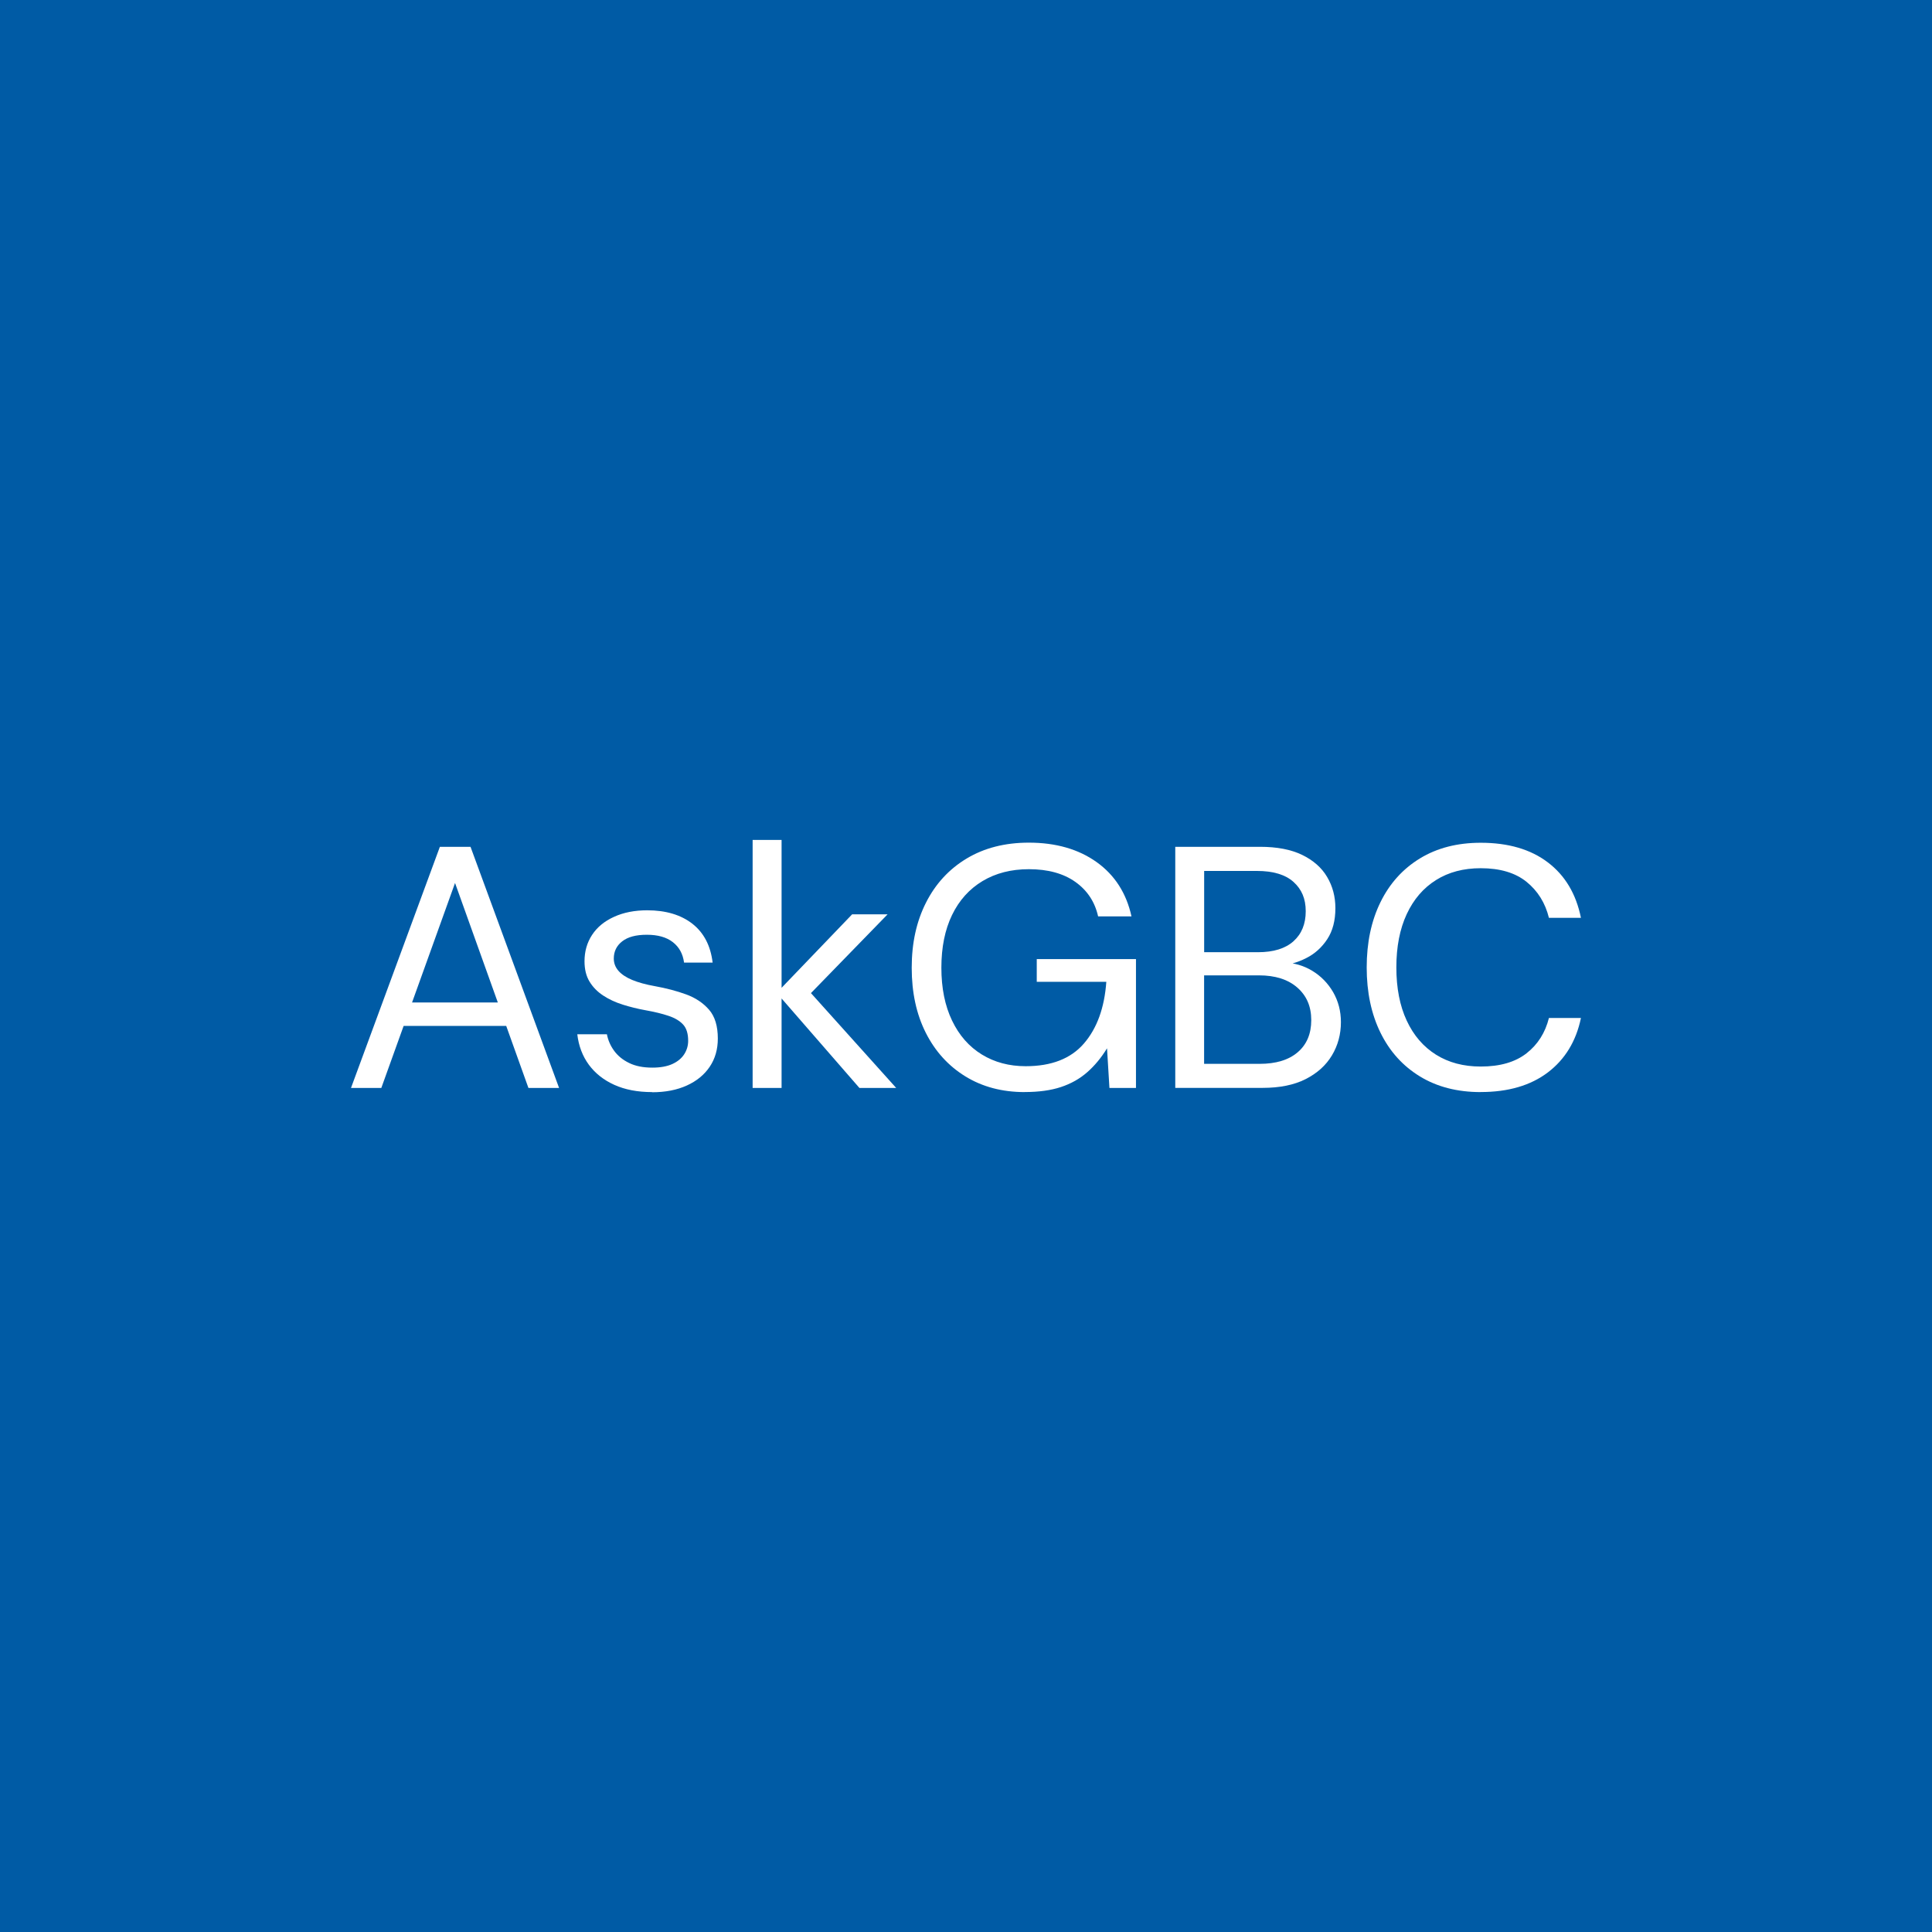 <?xml version="1.0" encoding="UTF-8"?><svg id="Layer_1" xmlns="http://www.w3.org/2000/svg" viewBox="0 0 353.04 353.04"><rect x="0" width="353.04" height="353.04" style="fill:#005ba5; stroke-width:0px;"/><path d="M64.14,198.8l16.24-44.06h5.6l16.18,44.06h-5.6l-13.41-37.45-13.47,37.45h-5.54ZM71.57,187.47l1.51-4.28h19.95l1.51,4.28h-22.97Z" style="fill:#fff; stroke-width:0px;"/><path d="M119.15,199.56c-2.64,0-4.94-.44-6.89-1.32s-3.5-2.11-4.66-3.68c-1.15-1.57-1.86-3.43-2.11-5.57h5.41c.21,1.09.65,2.1,1.32,3.02.67.92,1.58,1.67,2.74,2.23,1.15.57,2.57.85,4.25.85,1.47,0,2.68-.22,3.65-.66.96-.44,1.69-1.04,2.17-1.79.48-.75.72-1.57.72-2.45,0-1.3-.3-2.29-.91-2.96-.61-.67-1.5-1.21-2.67-1.6-1.18-.4-2.6-.74-4.28-1.04-1.38-.25-2.75-.59-4.09-1.01-1.34-.42-2.54-.98-3.59-1.67-1.05-.69-1.88-1.54-2.49-2.55s-.91-2.24-.91-3.71c0-1.8.46-3.41,1.38-4.81.92-1.41,2.26-2.51,4-3.3,1.74-.8,3.77-1.2,6.07-1.2,3.4,0,6.15.82,8.25,2.45,2.1,1.64,3.34,4.01,3.71,7.11h-5.22c-.21-1.59-.89-2.84-2.05-3.74-1.15-.9-2.74-1.35-4.75-1.35s-3.47.4-4.5,1.2c-1.03.8-1.54,1.85-1.54,3.15,0,.84.28,1.58.85,2.24.57.65,1.41,1.21,2.52,1.67,1.11.46,2.49.84,4.12,1.13,2.1.38,4.01.88,5.73,1.51,1.72.63,3.11,1.56,4.19,2.8,1.07,1.24,1.6,2.99,1.6,5.26,0,1.97-.49,3.69-1.48,5.16-.99,1.47-2.38,2.61-4.19,3.43-1.8.82-3.92,1.23-6.36,1.23Z" style="fill:#fff; stroke-width:0px;"/><path d="M137.53,198.8v-45.32h5.29v45.32h-5.29ZM157.04,198.8l-15.11-17.37,13.78-14.35h6.48l-15.8,16.24.06-3.78,17.31,19.26h-6.73Z" style="fill:#fff; stroke-width:0px;"/><path d="M187.25,199.56c-4.11,0-7.72-.95-10.83-2.86-3.11-1.91-5.52-4.56-7.24-7.96-1.72-3.4-2.58-7.36-2.58-11.9s.87-8.46,2.61-11.9c1.74-3.44,4.22-6.13,7.43-8.06,3.21-1.93,7-2.9,11.36-2.9,4.95,0,9.08,1.19,12.4,3.56,3.31,2.37,5.43,5.68,6.36,9.91h-6.1c-.59-2.64-1.97-4.74-4.15-6.29-2.18-1.55-5.01-2.33-8.5-2.33-3.23,0-6.05.72-8.47,2.17-2.41,1.45-4.27,3.51-5.57,6.2-1.3,2.69-1.95,5.9-1.95,9.63s.65,6.95,1.95,9.66c1.3,2.71,3.11,4.77,5.44,6.2,2.33,1.43,5,2.14,8.02,2.14,4.7,0,8.25-1.38,10.64-4.15,2.39-2.77,3.75-6.52,4.09-11.27h-12.71v-4.15h18.13v23.54h-4.85l-.44-7.24c-1.05,1.72-2.26,3.18-3.62,4.37-1.36,1.2-2.97,2.1-4.81,2.71-1.85.61-4.05.91-6.61.91Z" style="fill:#fff; stroke-width:0px;"/><path d="M214.76,198.8v-44.06h15.48c3.11,0,5.67.49,7.71,1.48,2.03.99,3.56,2.33,4.56,4.03,1.01,1.7,1.51,3.6,1.51,5.7,0,2.27-.49,4.15-1.48,5.66-.99,1.51-2.27,2.67-3.84,3.46-1.57.8-3.24,1.28-5,1.45l.88-.63c1.89.04,3.63.55,5.22,1.51,1.59.97,2.86,2.27,3.81,3.9.94,1.64,1.42,3.46,1.42,5.48,0,2.22-.55,4.25-1.64,6.07-1.09,1.82-2.7,3.27-4.81,4.34-2.12,1.07-4.73,1.6-7.84,1.6h-15.99ZM220.04,174h9.82c2.85,0,5.02-.67,6.51-2.01,1.49-1.34,2.23-3.17,2.23-5.48s-.75-4.01-2.23-5.35c-1.49-1.34-3.72-2.01-6.7-2.01h-9.63v14.85ZM220.04,194.4h10.13c2.98,0,5.3-.7,6.95-2.11,1.66-1.41,2.49-3.37,2.49-5.88s-.85-4.46-2.55-5.95c-1.7-1.49-4.04-2.23-7.02-2.23h-10.01v16.18Z" style="fill:#fff; stroke-width:0px;"/><path d="M270.58,199.56c-4.28,0-7.98-.95-11.11-2.86-3.13-1.91-5.53-4.57-7.21-7.99-1.68-3.42-2.52-7.4-2.52-11.93s.84-8.51,2.52-11.93c1.68-3.42,4.08-6.08,7.21-7.99,3.13-1.91,6.83-2.86,11.11-2.86,5.03,0,9.13,1.2,12.27,3.59,3.15,2.39,5.16,5.77,6.04,10.13h-5.85c-.67-2.73-2.04-4.92-4.09-6.58-2.06-1.66-4.85-2.49-8.37-2.49-3.15,0-5.88.72-8.18,2.17-2.31,1.45-4.09,3.52-5.35,6.23-1.26,2.71-1.89,5.95-1.89,9.72s.63,7.02,1.89,9.72c1.26,2.71,3.04,4.78,5.35,6.23,2.31,1.45,5.03,2.17,8.18,2.17,3.52,0,6.31-.81,8.37-2.42,2.06-1.61,3.42-3.77,4.09-6.45h5.85c-.88,4.24-2.9,7.55-6.04,9.94-3.15,2.39-7.24,3.59-12.27,3.59Z" style="fill:#fff; stroke-width:0px;"/></svg>